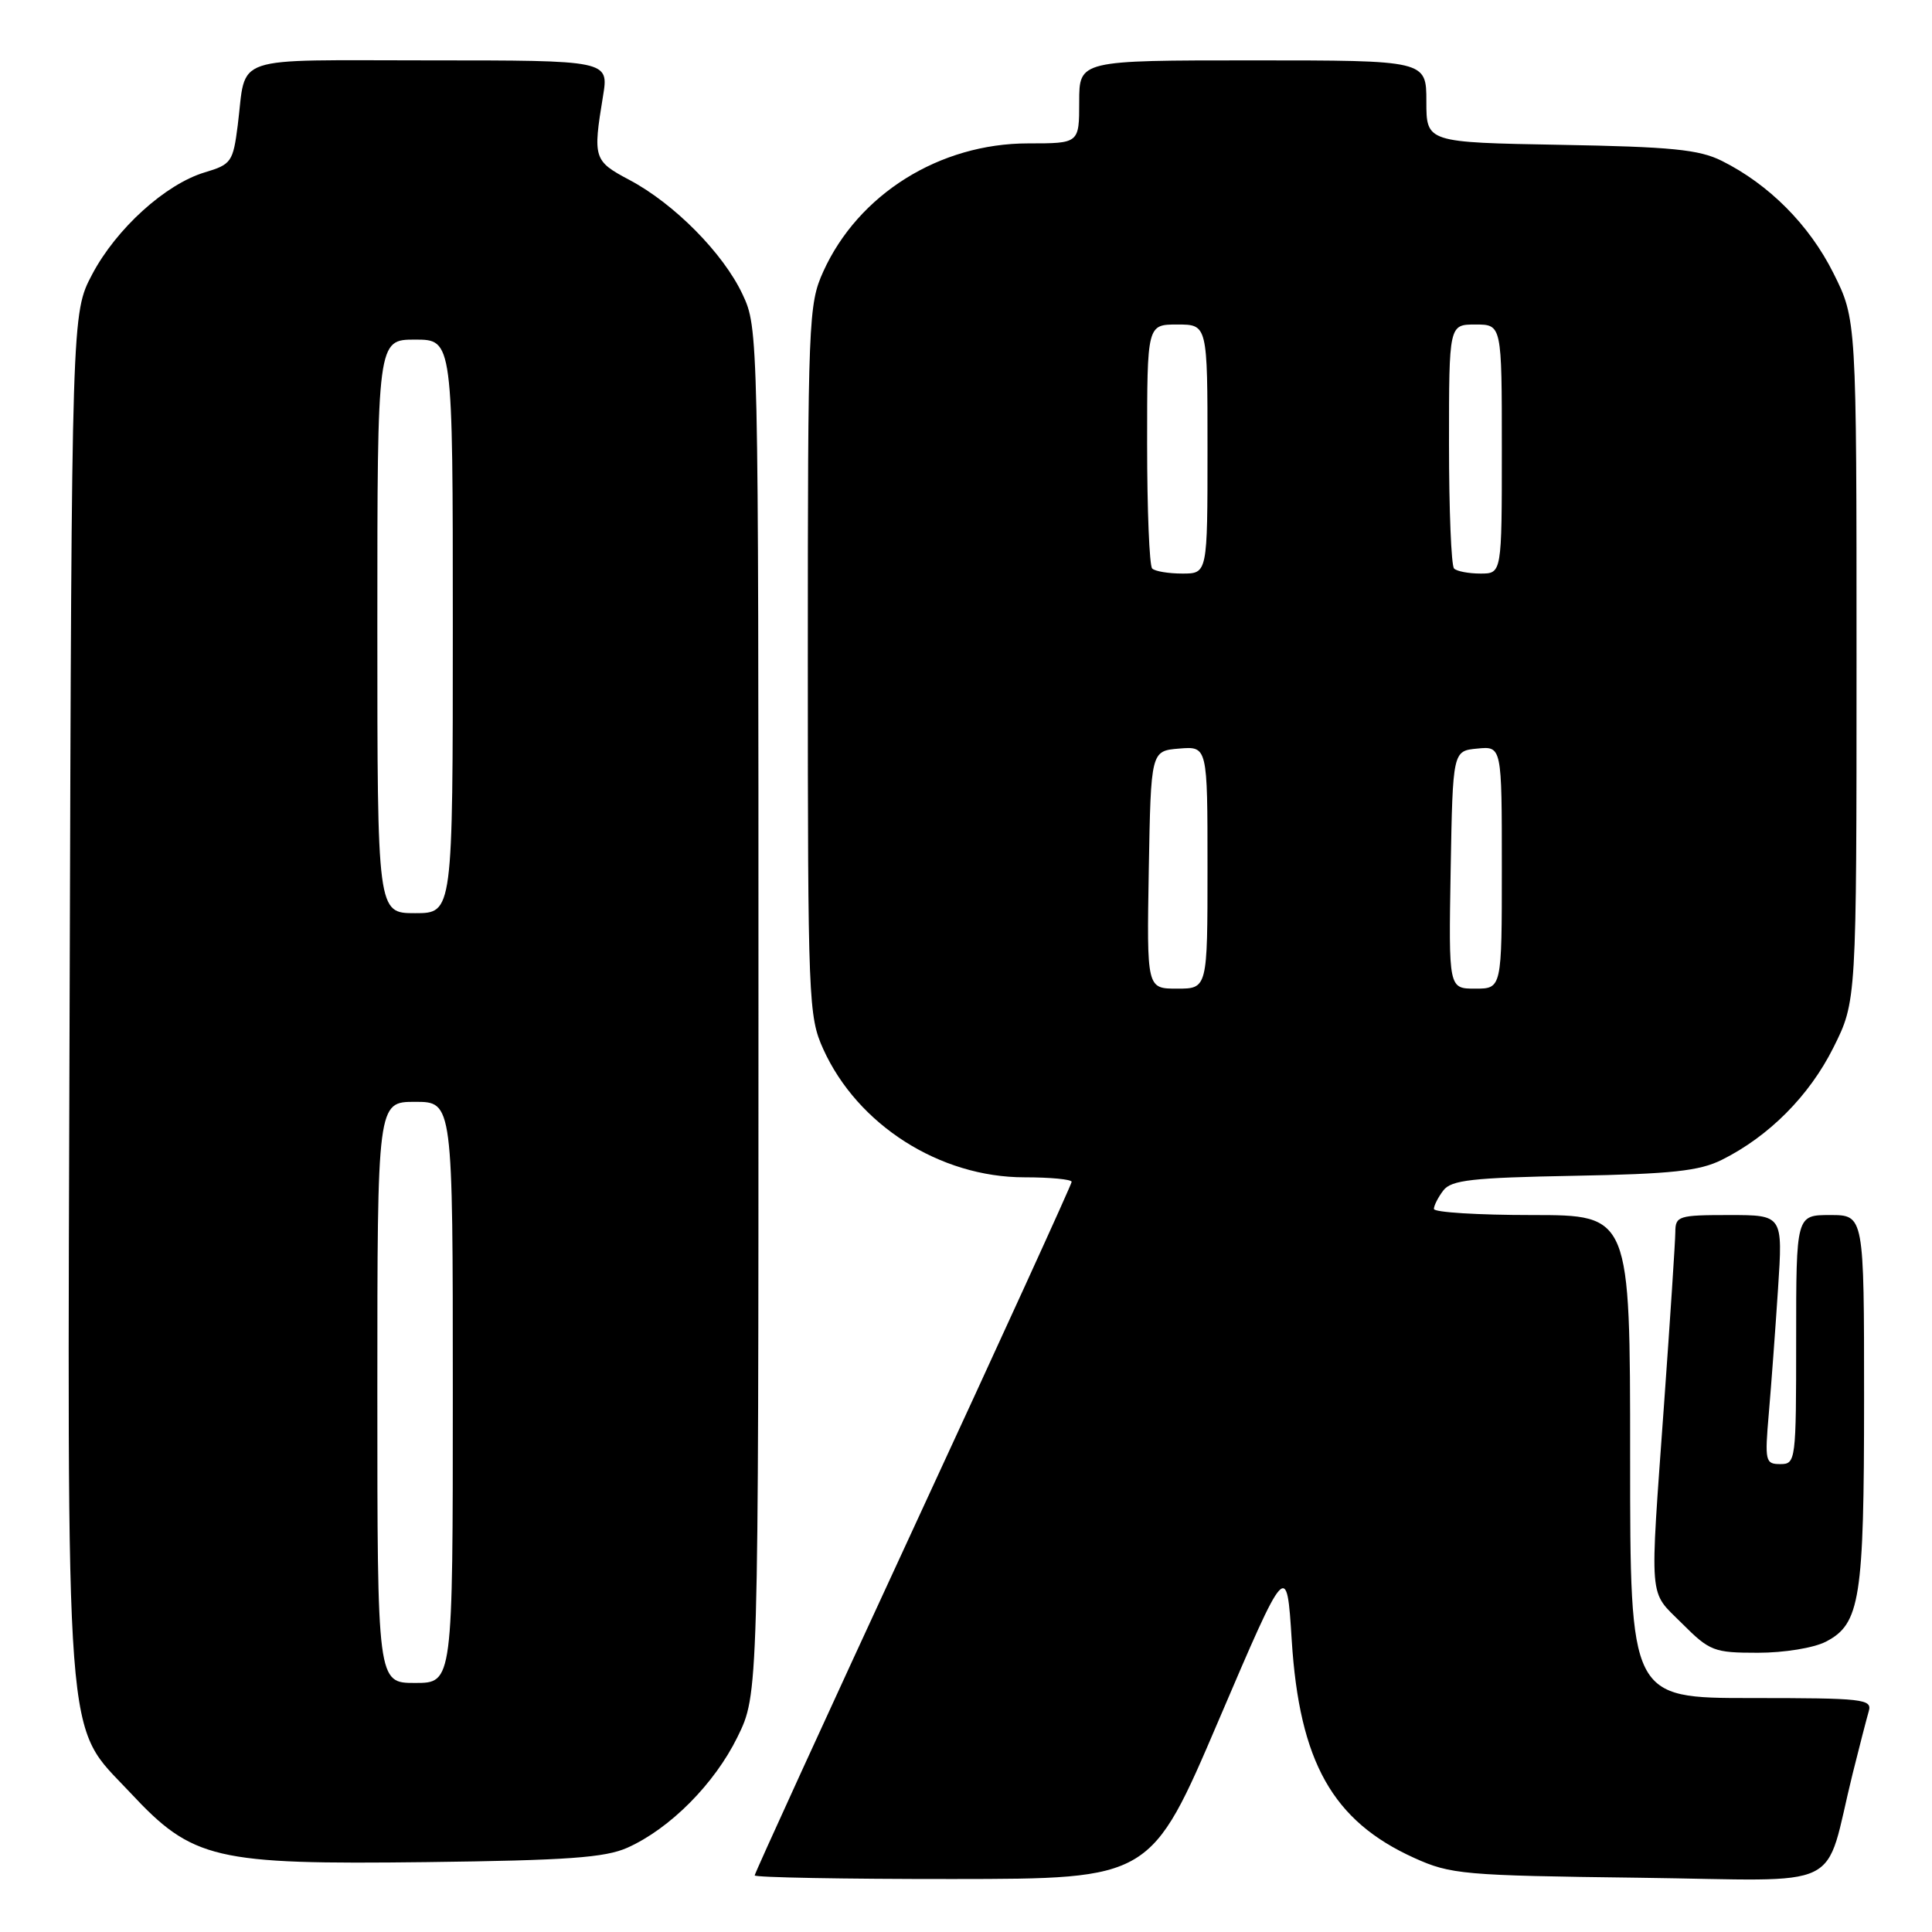 <?xml version="1.0" encoding="UTF-8" standalone="no"?>
<!DOCTYPE svg PUBLIC "-//W3C//DTD SVG 1.1//EN" "http://www.w3.org/Graphics/SVG/1.1/DTD/svg11.dtd" >
<svg xmlns="http://www.w3.org/2000/svg" xmlns:xlink="http://www.w3.org/1999/xlink" version="1.1" viewBox="0 0 256 256">
 <g >
 <path fill="currentColor"
d=" M 161.50 227.90 C 170.50 206.85 170.50 206.85 171.16 217.33 C 172.18 233.47 176.58 241.29 187.38 246.18 C 192.22 248.37 193.87 248.52 217.19 248.81 C 245.10 249.17 241.55 250.90 245.49 235.00 C 246.38 231.43 247.34 227.71 247.62 226.75 C 248.10 225.13 246.90 225.00 232.07 225.00 C 216.00 225.00 216.00 225.00 216.00 193.00 C 216.00 161.00 216.00 161.00 203.00 161.00 C 195.85 161.00 190.00 160.64 190.00 160.19 C 190.00 159.75 190.56 158.64 191.25 157.74 C 192.30 156.36 195.07 156.05 208.50 155.80 C 221.53 155.56 225.18 155.16 228.14 153.69 C 234.40 150.57 239.74 145.20 242.93 138.82 C 246.00 132.68 246.00 132.68 246.00 87.50 C 246.00 42.32 246.00 42.32 242.93 36.18 C 239.74 29.80 234.40 24.43 228.14 21.31 C 225.13 19.81 221.45 19.45 206.75 19.19 C 189.00 18.87 189.00 18.87 189.00 13.44 C 189.00 8.00 189.00 8.00 166.00 8.00 C 143.00 8.00 143.00 8.00 143.00 13.50 C 143.00 19.00 143.00 19.00 136.25 19.00 C 124.49 19.00 113.72 25.74 109.08 36.00 C 107.13 40.32 107.04 42.37 107.04 87.50 C 107.04 132.63 107.13 134.68 109.08 139.00 C 113.62 149.05 124.52 156.00 135.75 156.00 C 139.19 156.00 142.00 156.27 142.00 156.60 C 142.00 156.92 132.55 177.62 121.00 202.59 C 109.45 227.57 100.00 248.22 100.00 248.50 C 100.00 248.77 111.81 248.99 126.25 248.98 C 152.50 248.96 152.50 248.96 161.50 227.90 Z  M 83.14 244.83 C 88.78 242.30 94.67 236.38 97.72 230.16 C 100.50 224.50 100.50 224.50 100.50 134.00 C 100.50 44.02 100.49 43.47 98.39 39.00 C 95.84 33.56 89.33 26.98 83.38 23.83 C 78.66 21.33 78.55 20.96 79.90 12.75 C 80.68 8.00 80.68 8.00 56.91 8.00 C 30.12 8.00 32.70 7.13 31.50 16.61 C 30.88 21.46 30.65 21.79 27.13 22.84 C 21.91 24.41 15.41 30.30 12.21 36.36 C 9.50 41.50 9.50 41.50 9.23 131.42 C 8.92 234.32 8.45 228.10 17.27 237.55 C 25.54 246.41 28.38 247.08 56.50 246.74 C 75.18 246.51 80.18 246.15 83.14 244.83 Z  M 241.94 217.53 C 246.48 215.18 247.00 211.90 247.00 185.35 C 247.00 161.00 247.00 161.00 242.50 161.00 C 238.00 161.00 238.00 161.00 238.00 177.50 C 238.00 193.60 237.95 194.00 235.90 194.00 C 233.91 194.00 233.83 193.63 234.38 187.25 C 234.70 183.54 235.25 176.11 235.60 170.75 C 236.24 161.00 236.24 161.00 229.12 161.00 C 222.41 161.00 222.00 161.13 221.99 163.25 C 221.98 164.49 221.31 174.72 220.50 186.00 C 218.58 212.82 218.40 210.63 222.88 215.12 C 226.55 218.79 227.10 219.00 232.93 219.00 C 236.40 219.00 240.34 218.36 241.94 217.53 Z  M 152.22 115.25 C 152.50 99.50 152.50 99.50 156.25 99.19 C 160.00 98.88 160.00 98.88 160.00 114.94 C 160.00 131.00 160.00 131.00 155.97 131.00 C 151.95 131.00 151.95 131.00 152.22 115.25 Z  M 192.22 115.25 C 192.50 99.50 192.50 99.50 195.75 99.19 C 199.00 98.87 199.00 98.87 199.00 114.94 C 199.00 131.00 199.00 131.00 195.47 131.00 C 191.95 131.00 191.95 131.00 192.22 115.25 Z  M 152.67 75.33 C 152.30 74.97 152.00 67.54 152.00 58.83 C 152.00 43.00 152.00 43.00 156.00 43.00 C 160.00 43.00 160.00 43.00 160.00 59.50 C 160.00 76.00 160.00 76.00 156.67 76.00 C 154.83 76.00 153.03 75.70 152.67 75.33 Z  M 192.67 75.33 C 192.30 74.97 192.00 67.54 192.00 58.83 C 192.00 43.00 192.00 43.00 195.50 43.00 C 199.00 43.00 199.00 43.00 199.00 59.50 C 199.00 76.00 199.00 76.00 196.17 76.00 C 194.61 76.00 193.03 75.70 192.67 75.33 Z  M 50.00 184.50 C 50.00 146.00 50.00 146.00 55.00 146.00 C 60.00 146.00 60.00 146.00 60.00 184.50 C 60.00 223.00 60.00 223.00 55.00 223.00 C 50.00 223.00 50.00 223.00 50.00 184.50 Z  M 50.00 83.00 C 50.00 45.00 50.00 45.00 55.00 45.00 C 60.00 45.00 60.00 45.00 60.00 83.00 C 60.00 121.00 60.00 121.00 55.00 121.00 C 50.00 121.00 50.00 121.00 50.00 83.00 Z "/>
</g>
</svg>